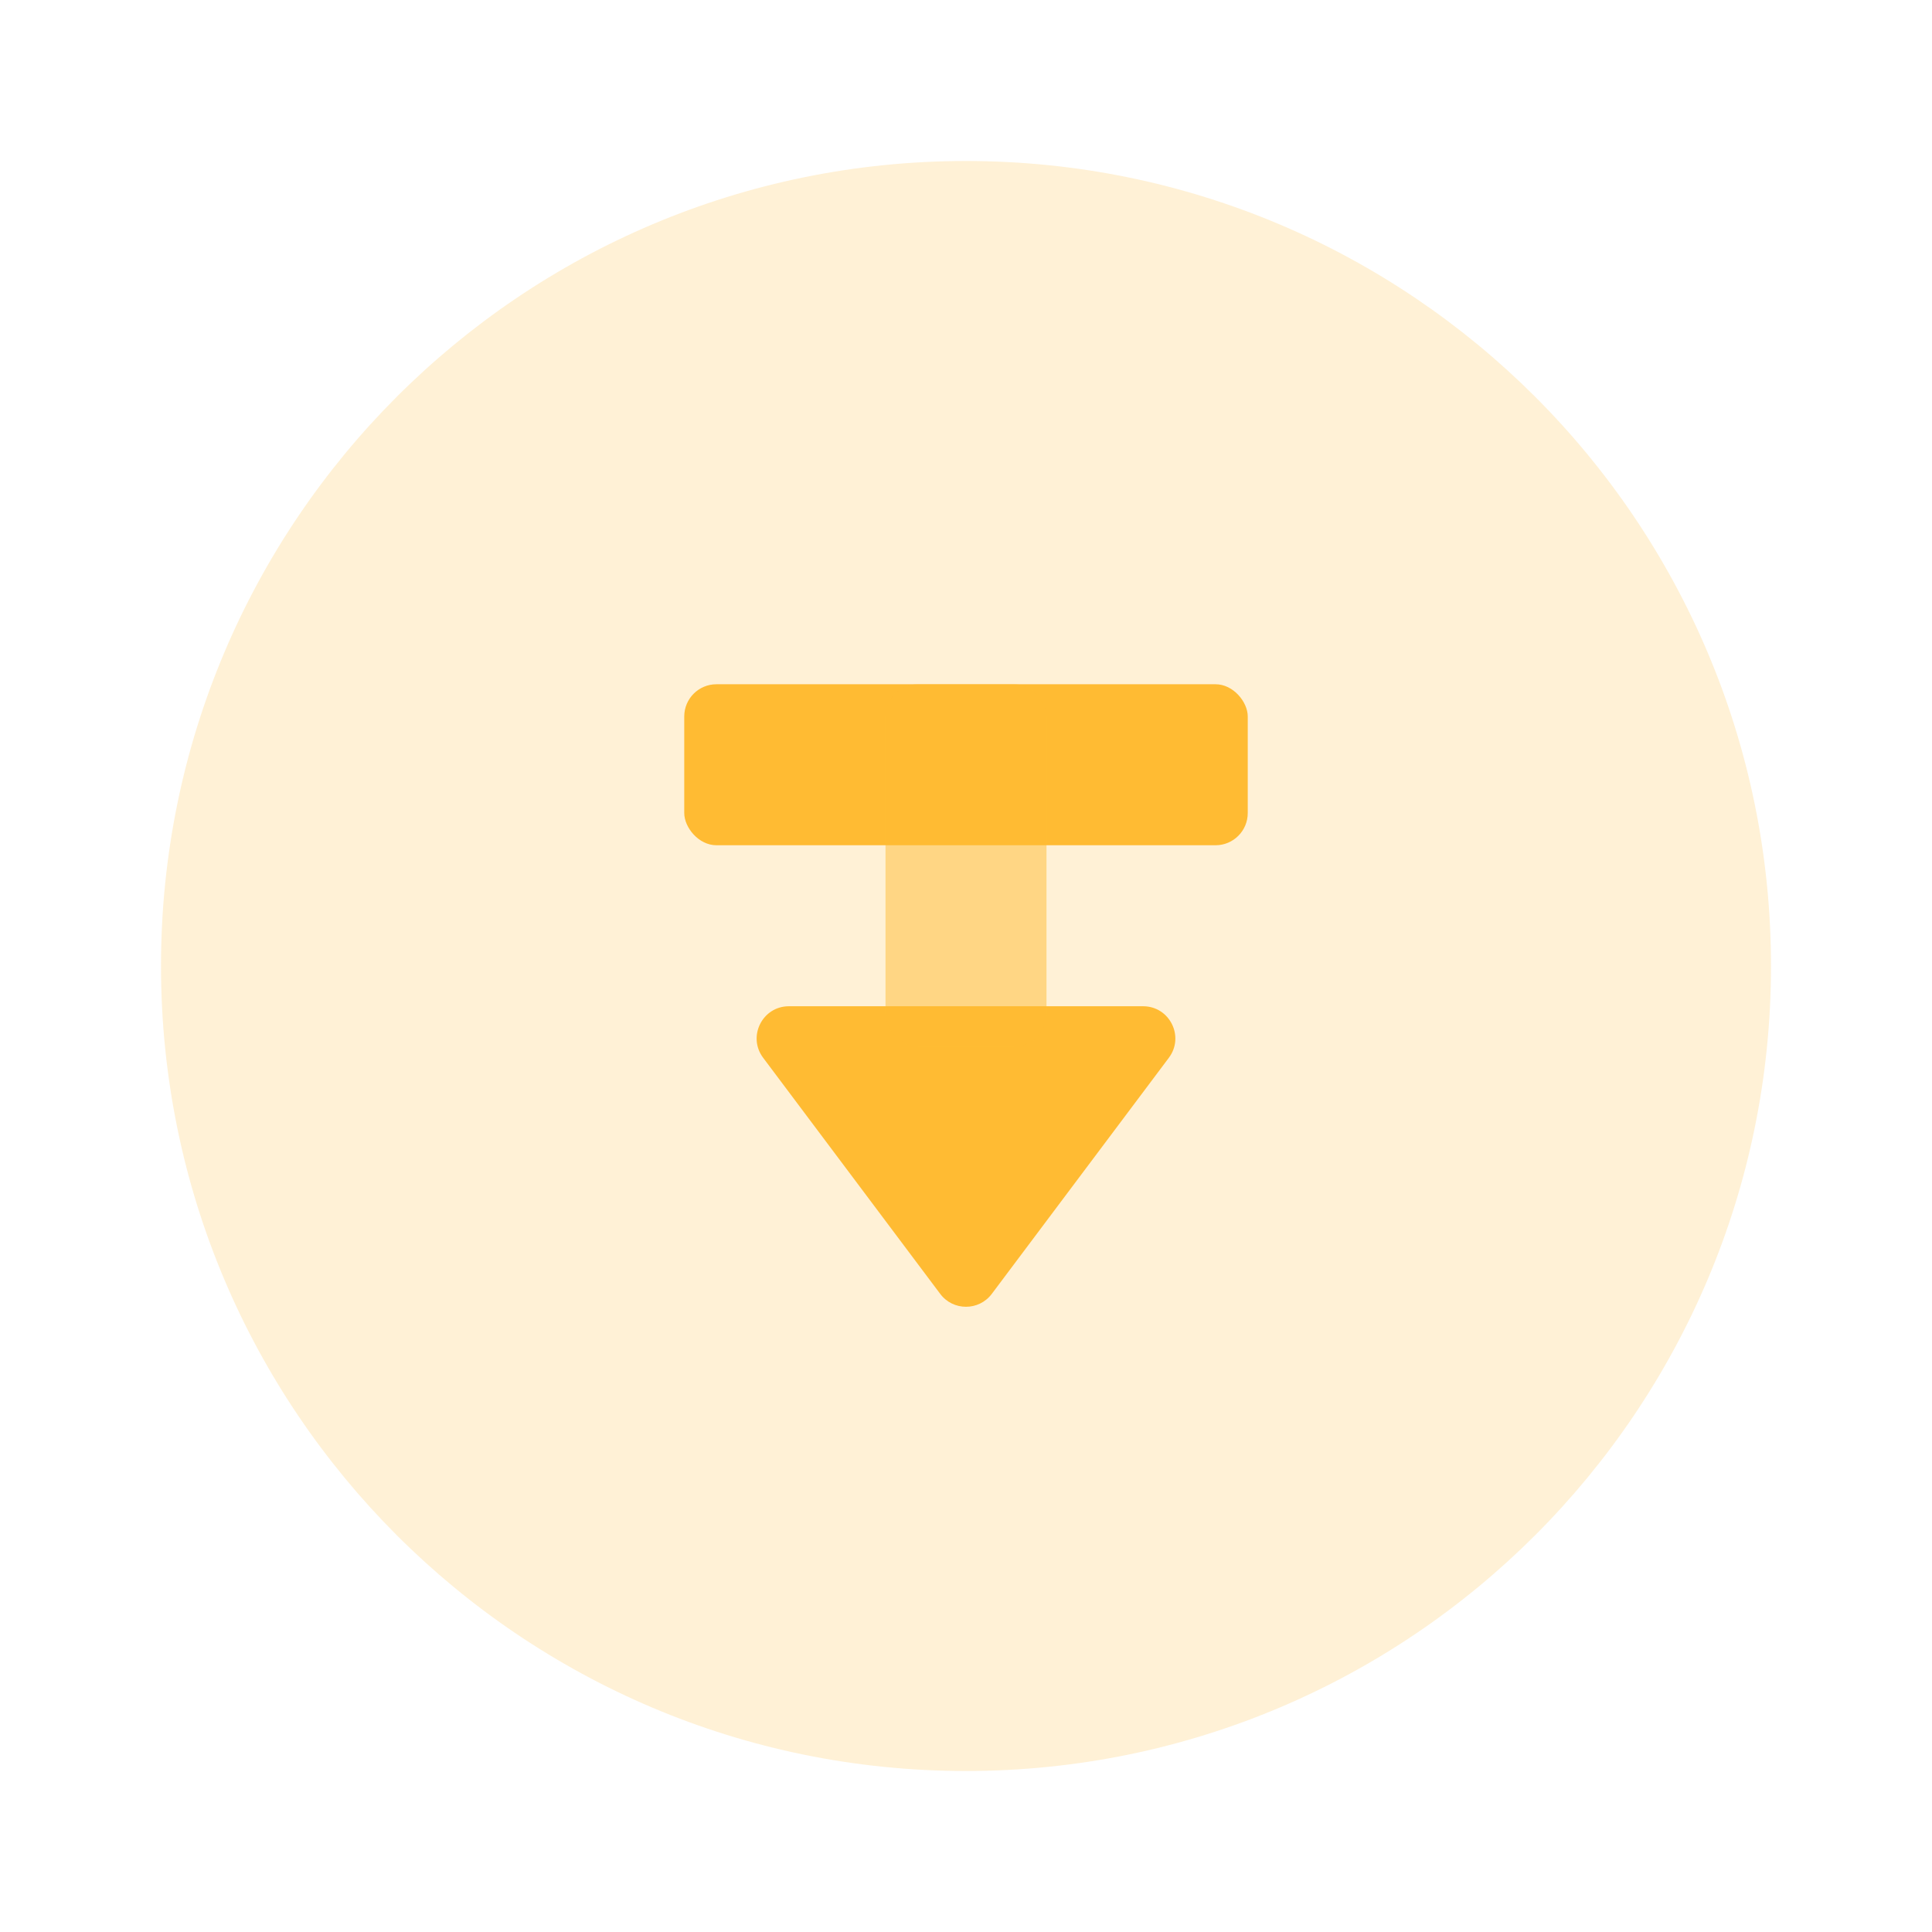 <svg width="48" height="48" viewBox="0 0 48 48" fill="none" xmlns="http://www.w3.org/2000/svg">
<path opacity="0.2" fill-rule="evenodd" clip-rule="evenodd" d="M44 24C44 35.045 35.044 44 23.998 44C12.953 44 4 35.045 4 24C4 12.955 12.953 4 23.998 4C35.044 4 44 12.955 44 24" fill="#FFBB33"/>
<rect x="17" y="17" width="14" height="4" rx="0.8" fill="#FFBB33"/>
<path fill-rule="evenodd" clip-rule="evenodd" d="M23.36 32.147C23.68 32.573 24.32 32.573 24.64 32.147L29.04 26.28C29.436 25.753 29.059 25 28.4 25H19.6C18.941 25 18.564 25.753 18.96 26.28L23.36 32.147Z" fill="#FFBB33"/>
<rect opacity="0.498" x="22" y="17" width="4" height="9" rx="0.8" fill="#FFBB33"/>
</svg>
